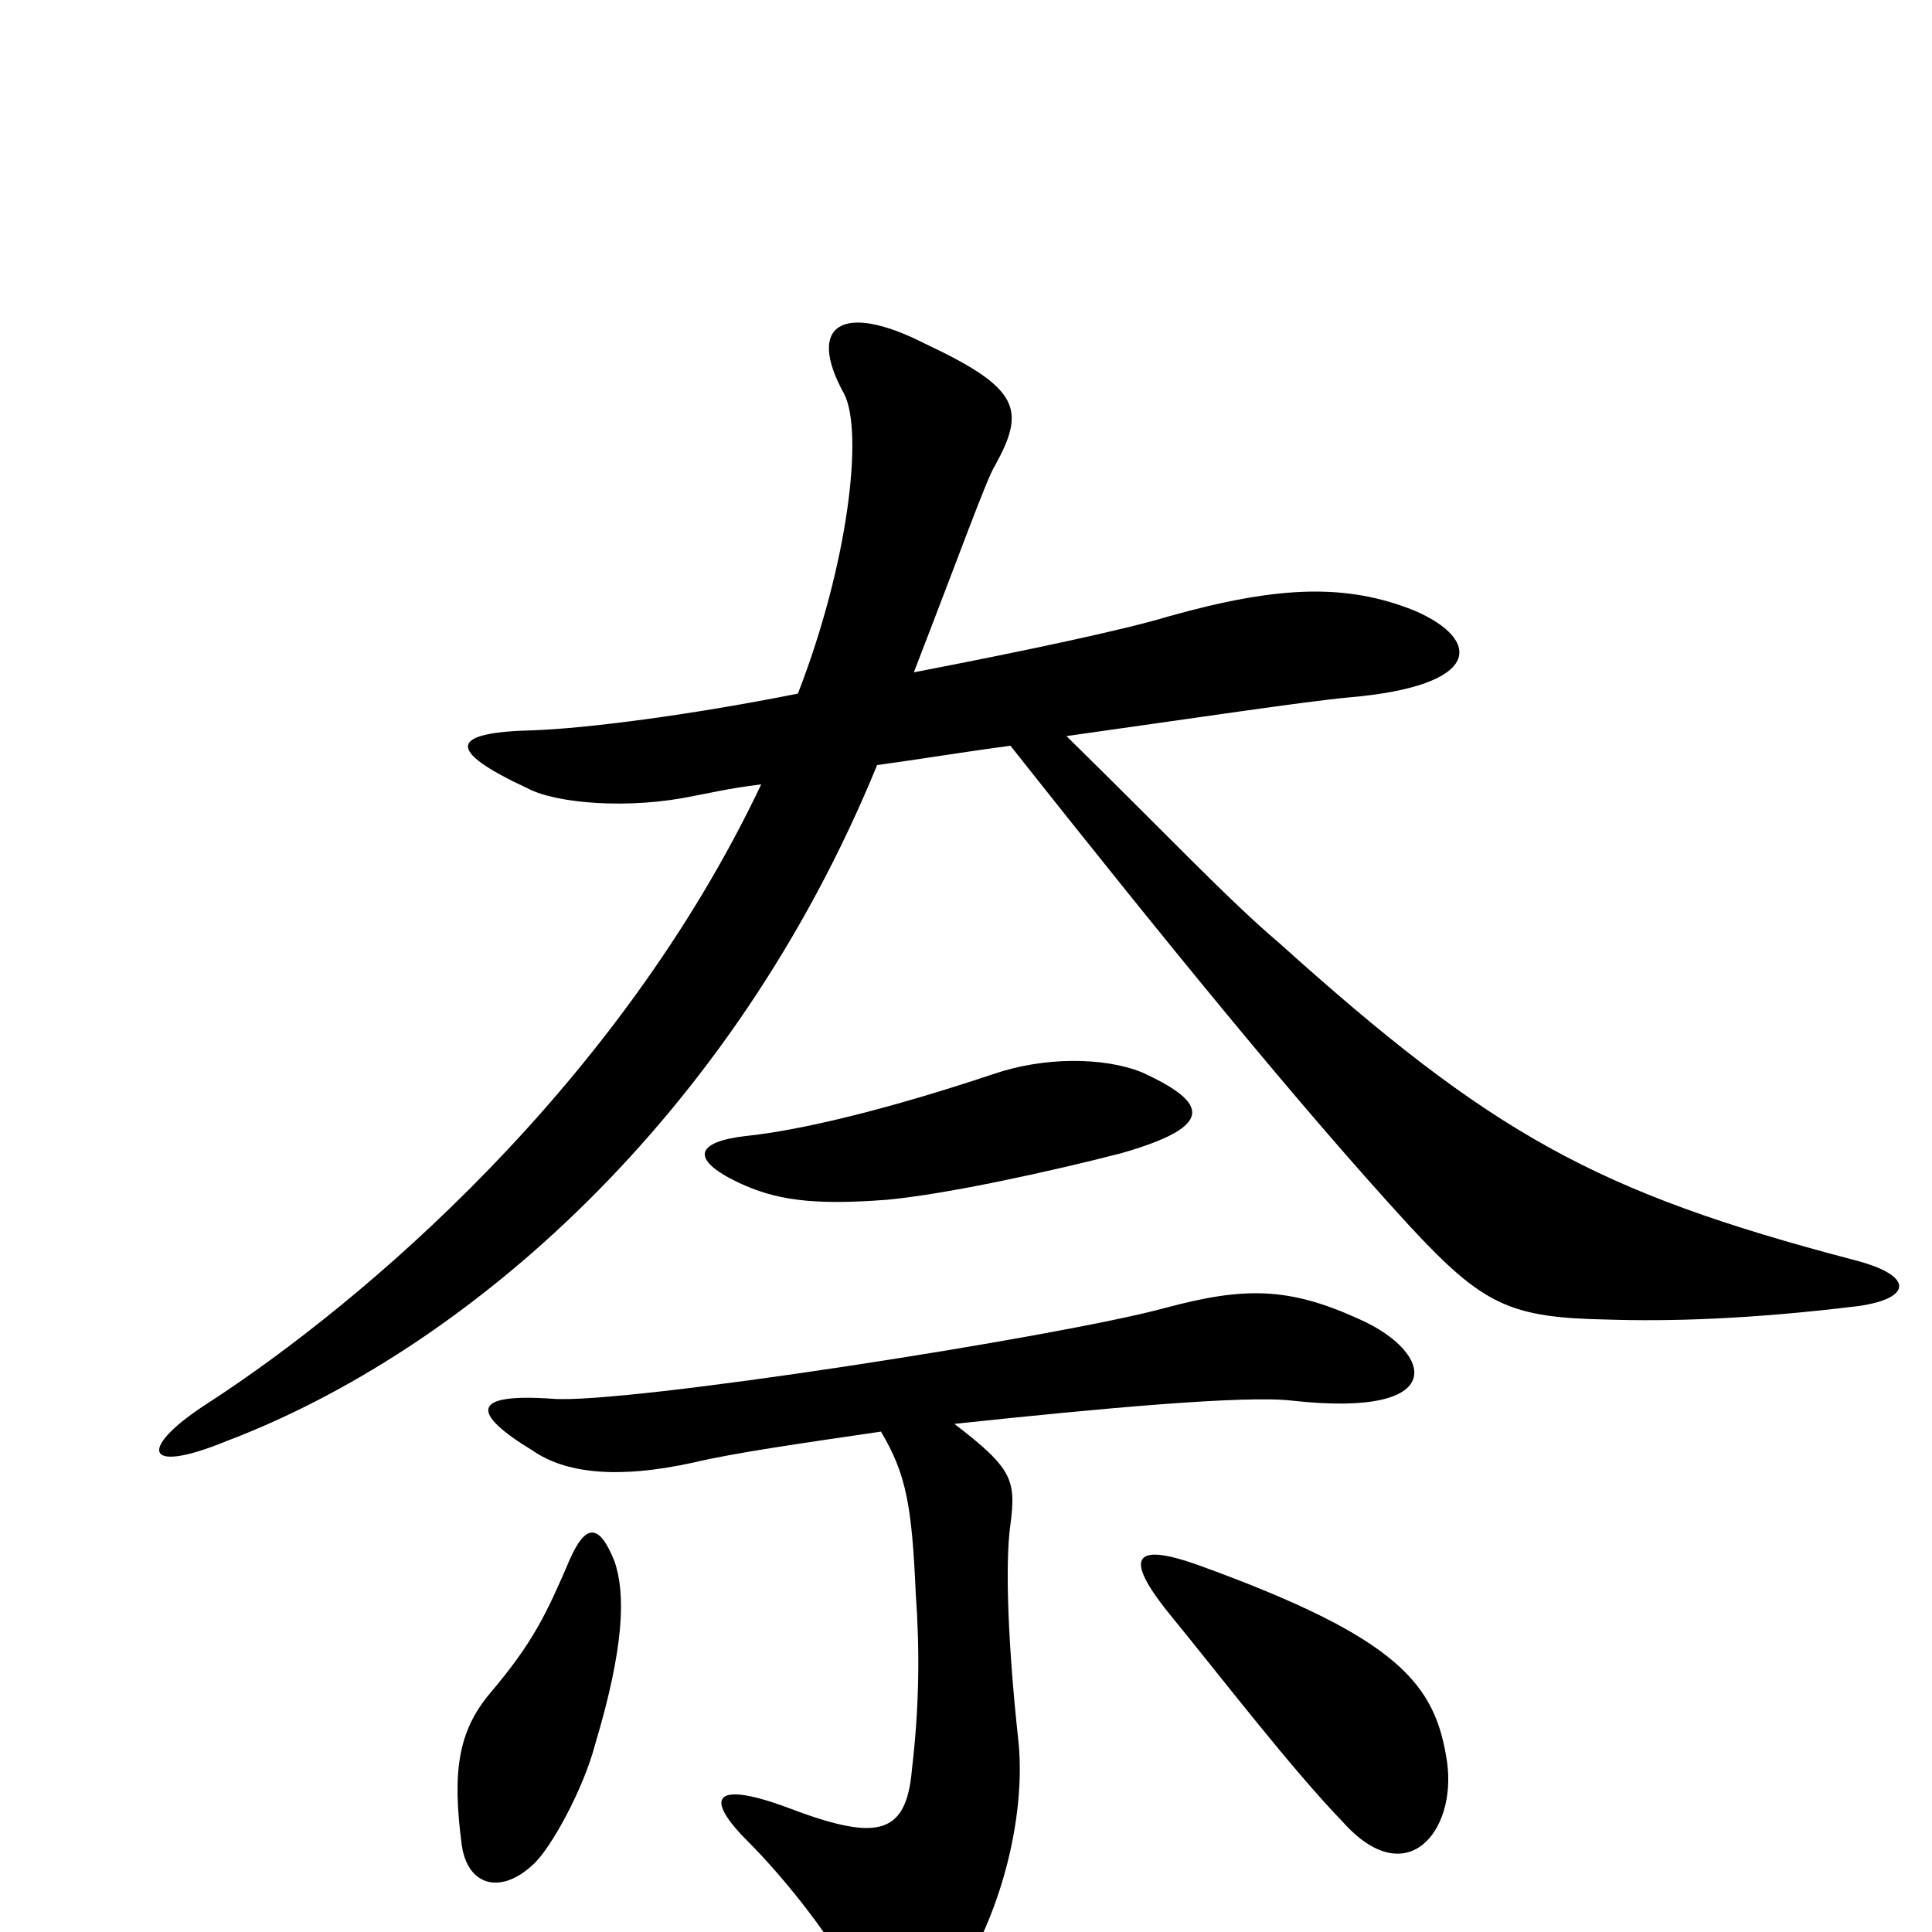 <svg xmlns="http://www.w3.org/2000/svg" viewBox="0 -1000 1000 1000">
	<path fill="#000000" d="M962 -324C990 -328 991 -340 959 -348C826 -383 772 -413 662 -512C636 -534 603 -569 552 -619C616 -628 676 -637 698 -639C768 -645 767 -669 732 -684C697 -698 662 -697 605 -681C582 -674 530 -663 473 -652C497 -714 511 -753 515 -759C531 -788 528 -799 479 -822C436 -844 417 -832 437 -796C447 -776 439 -708 413 -641C358 -630 304 -623 276 -622C233 -621 230 -612 273 -592C288 -584 326 -581 359 -588C365 -589 377 -592 394 -594C320 -438 188 -326 108 -274C72 -251 73 -236 117 -254C241 -301 379 -421 454 -604C476 -607 500 -611 523 -614C603 -513 673 -427 730 -365C768 -324 782 -318 832 -317C863 -316 905 -317 962 -324ZM591 -445C571 -453 540 -453 514 -444C460 -426 415 -415 386 -412C360 -409 357 -400 382 -388C401 -379 420 -376 459 -379C491 -382 545 -394 580 -403C629 -417 626 -429 591 -445ZM704 -317C667 -334 644 -334 603 -323C548 -308 323 -273 286 -276C244 -279 243 -269 276 -249C292 -238 318 -234 359 -243C380 -248 415 -253 456 -259C469 -237 472 -221 474 -175C476 -147 476 -118 472 -84C469 -49 453 -47 406 -65C370 -78 364 -70 387 -47C407 -27 433 6 443 28C459 60 472 61 492 31C521 -12 531 -65 527 -100C522 -146 520 -190 523 -211C526 -234 524 -240 494 -263C569 -271 645 -278 669 -275C751 -266 742 -300 704 -317ZM749 -88C743 -128 725 -152 620 -190C589 -201 580 -196 605 -165C632 -132 668 -85 695 -57C728 -20 754 -52 749 -88ZM318 -192C310 -212 303 -211 295 -193C283 -165 276 -150 254 -124C237 -104 234 -83 239 -45C242 -24 259 -19 276 -35C285 -43 302 -74 308 -97C323 -147 324 -175 318 -192Z"/>
</svg>